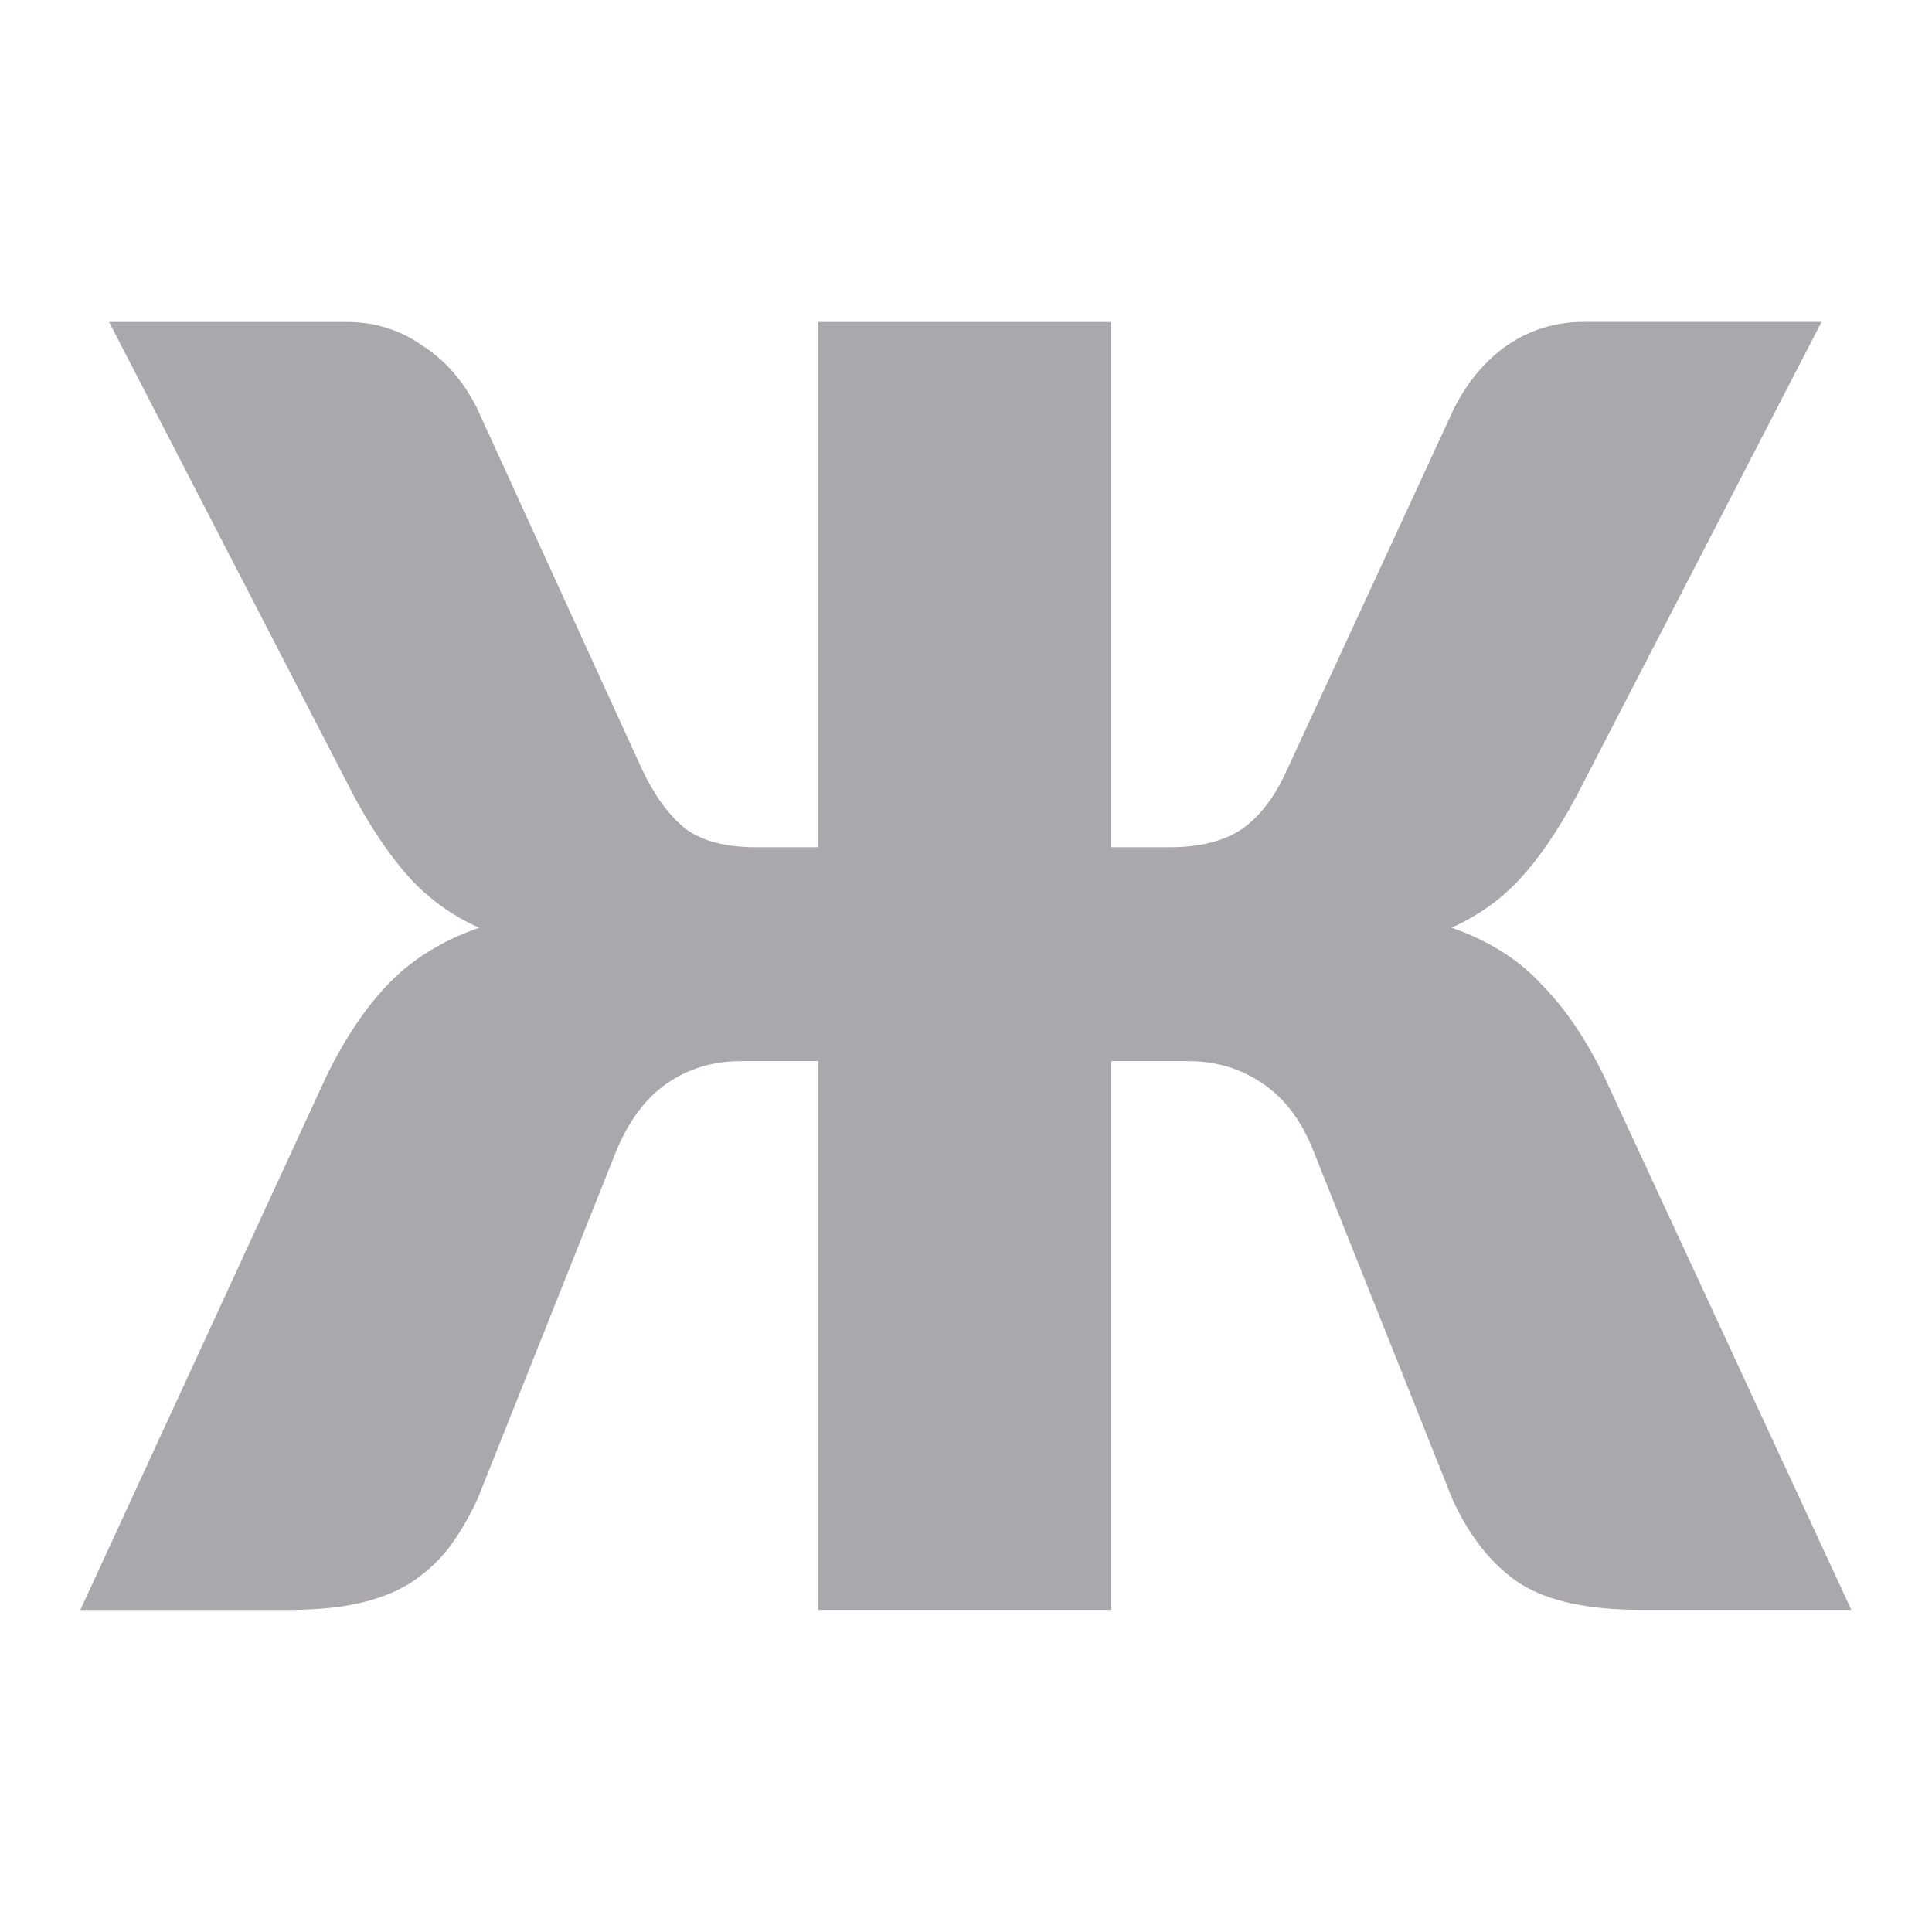 <svg viewBox="0 0 24 24" xmlns="http://www.w3.org/2000/svg"><path d="m1.355 4 3.045 5.896c.227.419.459.758.695 1.016.237.258.522.463.857.613-.463.161-.843.397-1.139.709-.286.301-.543.688-.77 1.16l-3.045 6.605h2.572c.335 0 .627-.026.873-.08.246-.054.457-.135.635-.242.187-.118.35-.264.488-.436.138-.183.261-.391.369-.627l1.715-4.303c.158-.387.371-.671.637-.854.266-.183.571-.275.916-.275h.961v6.816h3.639v-6.816h.961c.345 0 .65.093.916.275.276.183.487.462.635.838l1.73 4.334c.217.473.499.821.844 1.047.345.215.842.322 1.492.322h2.617l-3.061-6.605c-.227-.473-.488-.859-.783-1.16-.286-.312-.66-.548-1.123-.709.335-.15.621-.355.857-.613.237-.258.467-.597.693-1.016l3.047-5.896h-2.957c-.345 0-.661.096-.947.289-.276.193-.496.458-.664.791l-2.07 4.479c-.148.333-.336.581-.562.742-.227.15-.528.225-.902.225h-.723v-6.525h-3.639v6.525h-.768c-.375 0-.666-.074-.873-.225-.207-.161-.389-.409-.547-.742l-2.055-4.496c-.168-.333-.394-.591-.68-.773-.276-.193-.587-.289-.932-.289z" fill="#aaa8ac"/></svg>